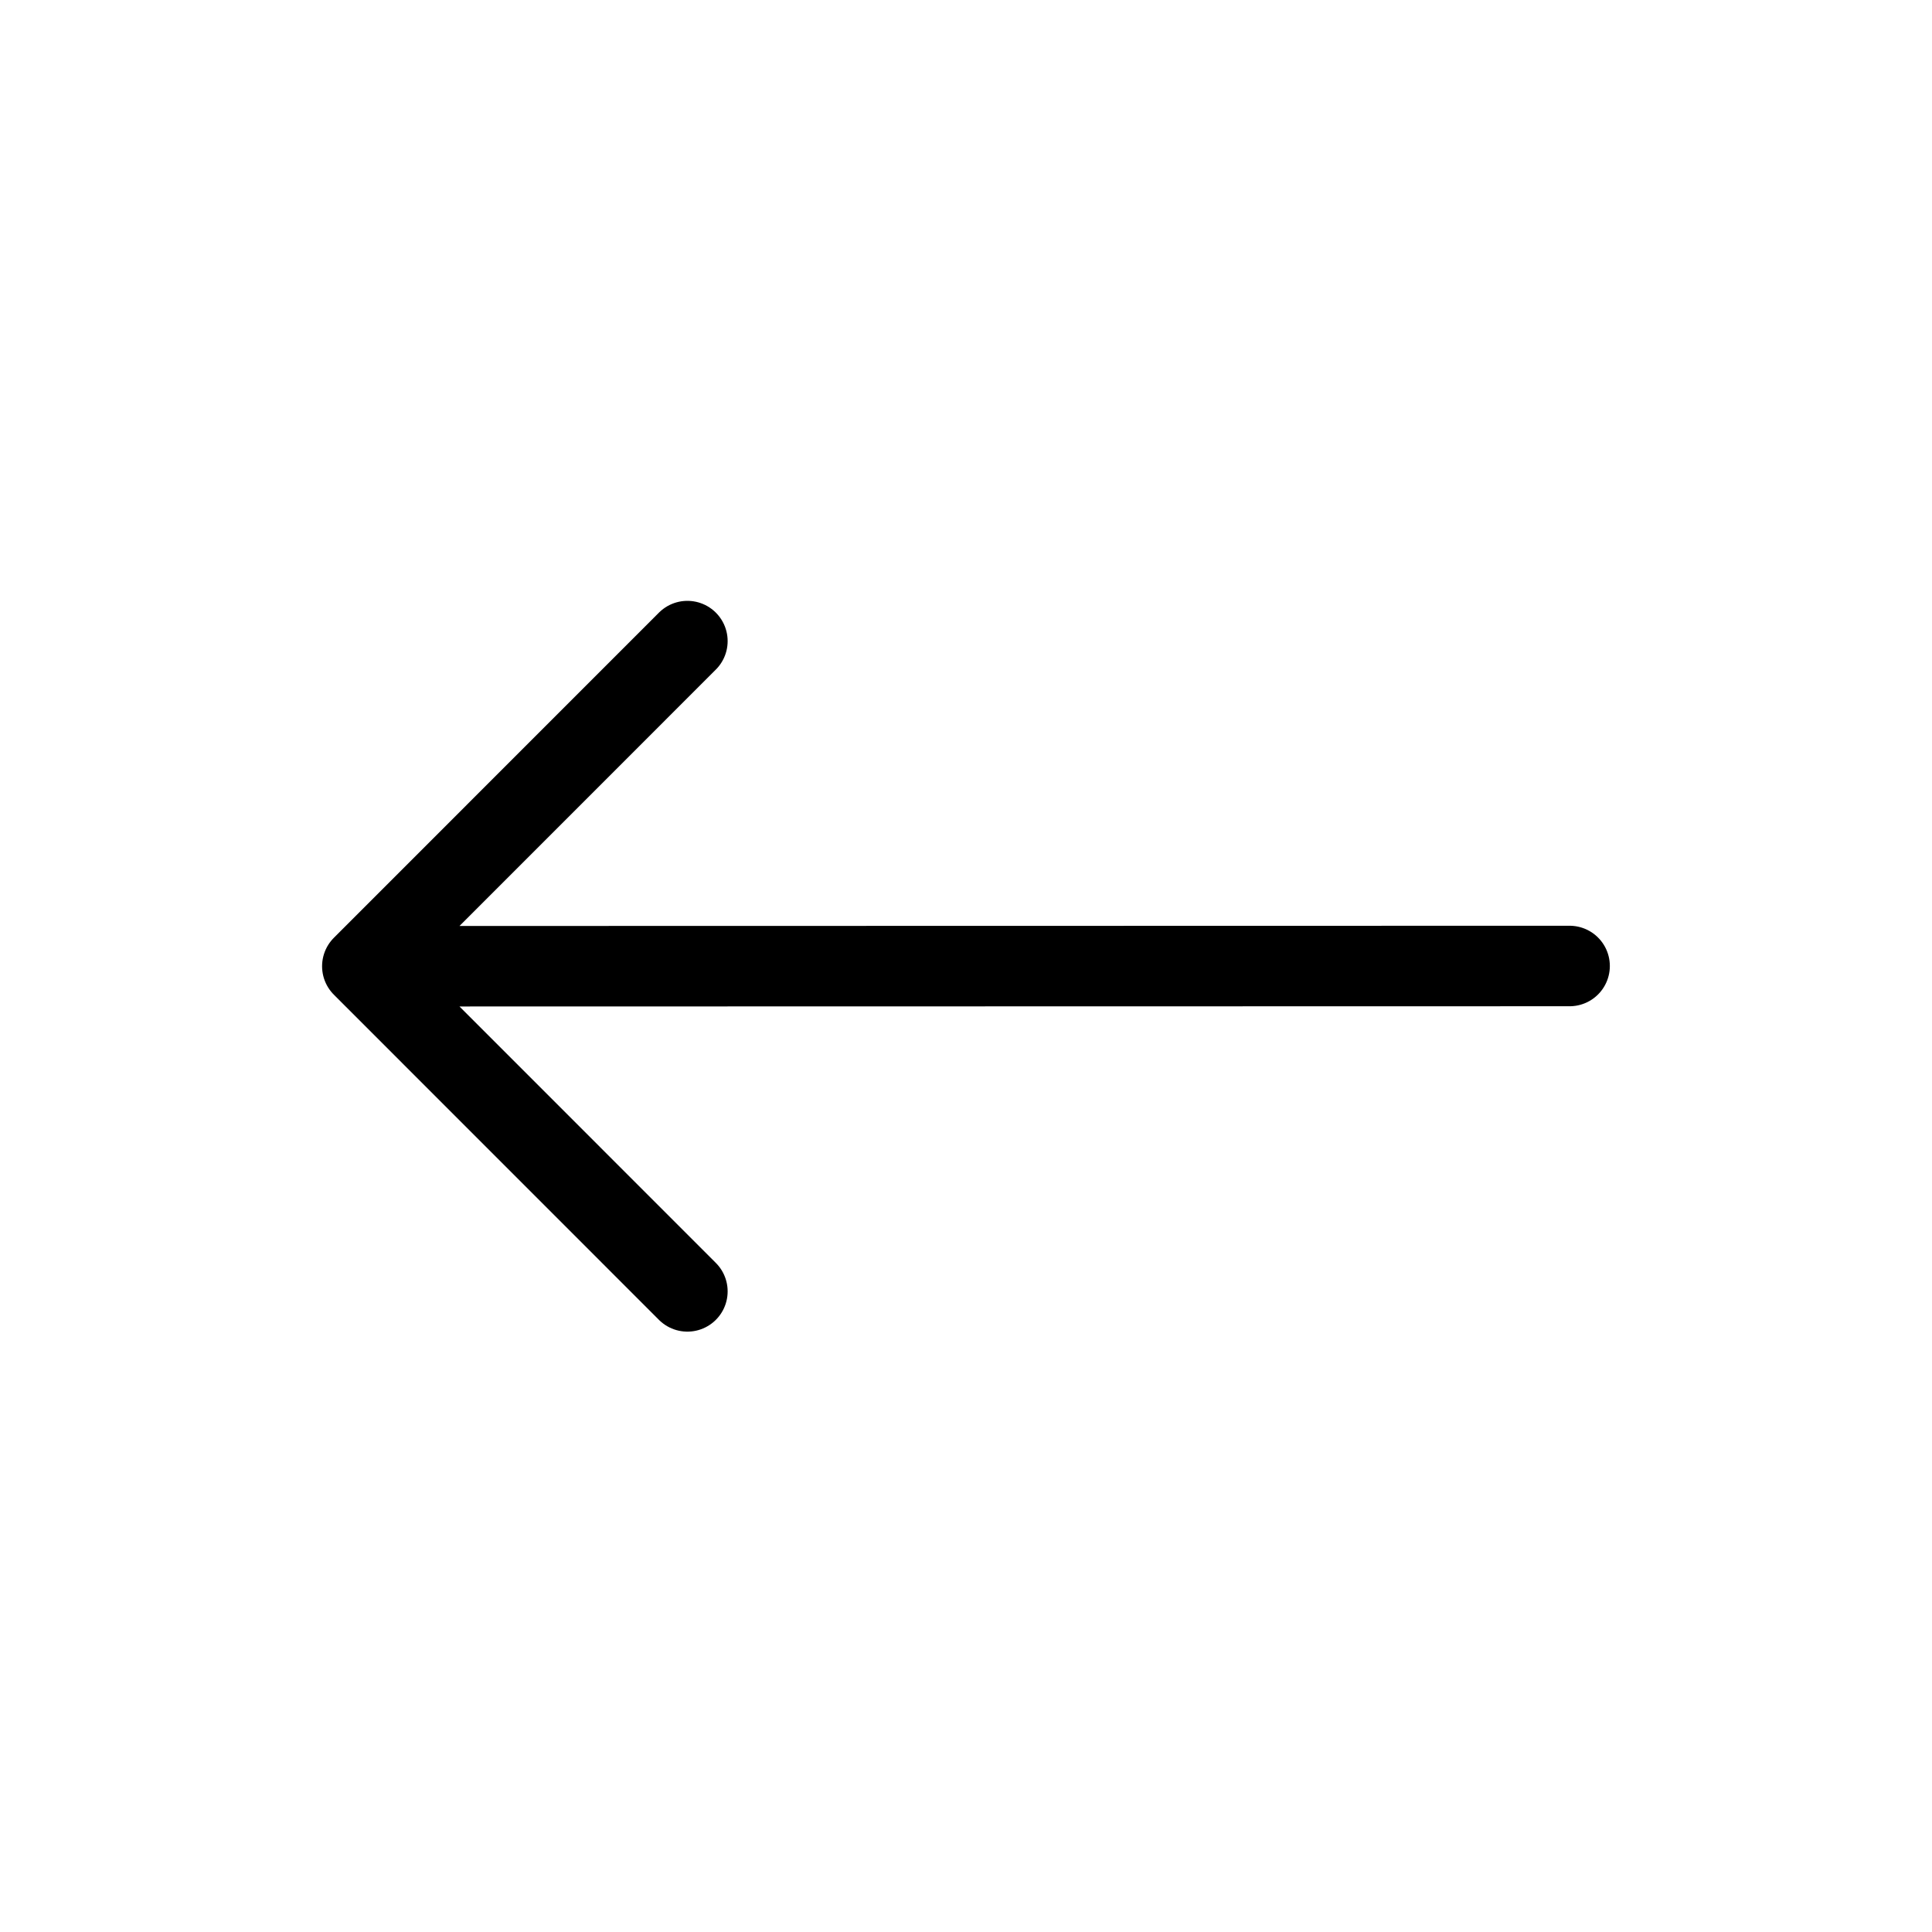 <svg xmlns="http://www.w3.org/2000/svg" width="24" height="24" viewBox="0 0 24 24" fill="none">
  <path d="M19.498 12L4.501 12.003M4.501 12.003L8.539 16.042M4.501 12.003L8.539 7.964" stroke="currentColor" stroke-linecap="round" stroke-linejoin="round"/>
</svg>